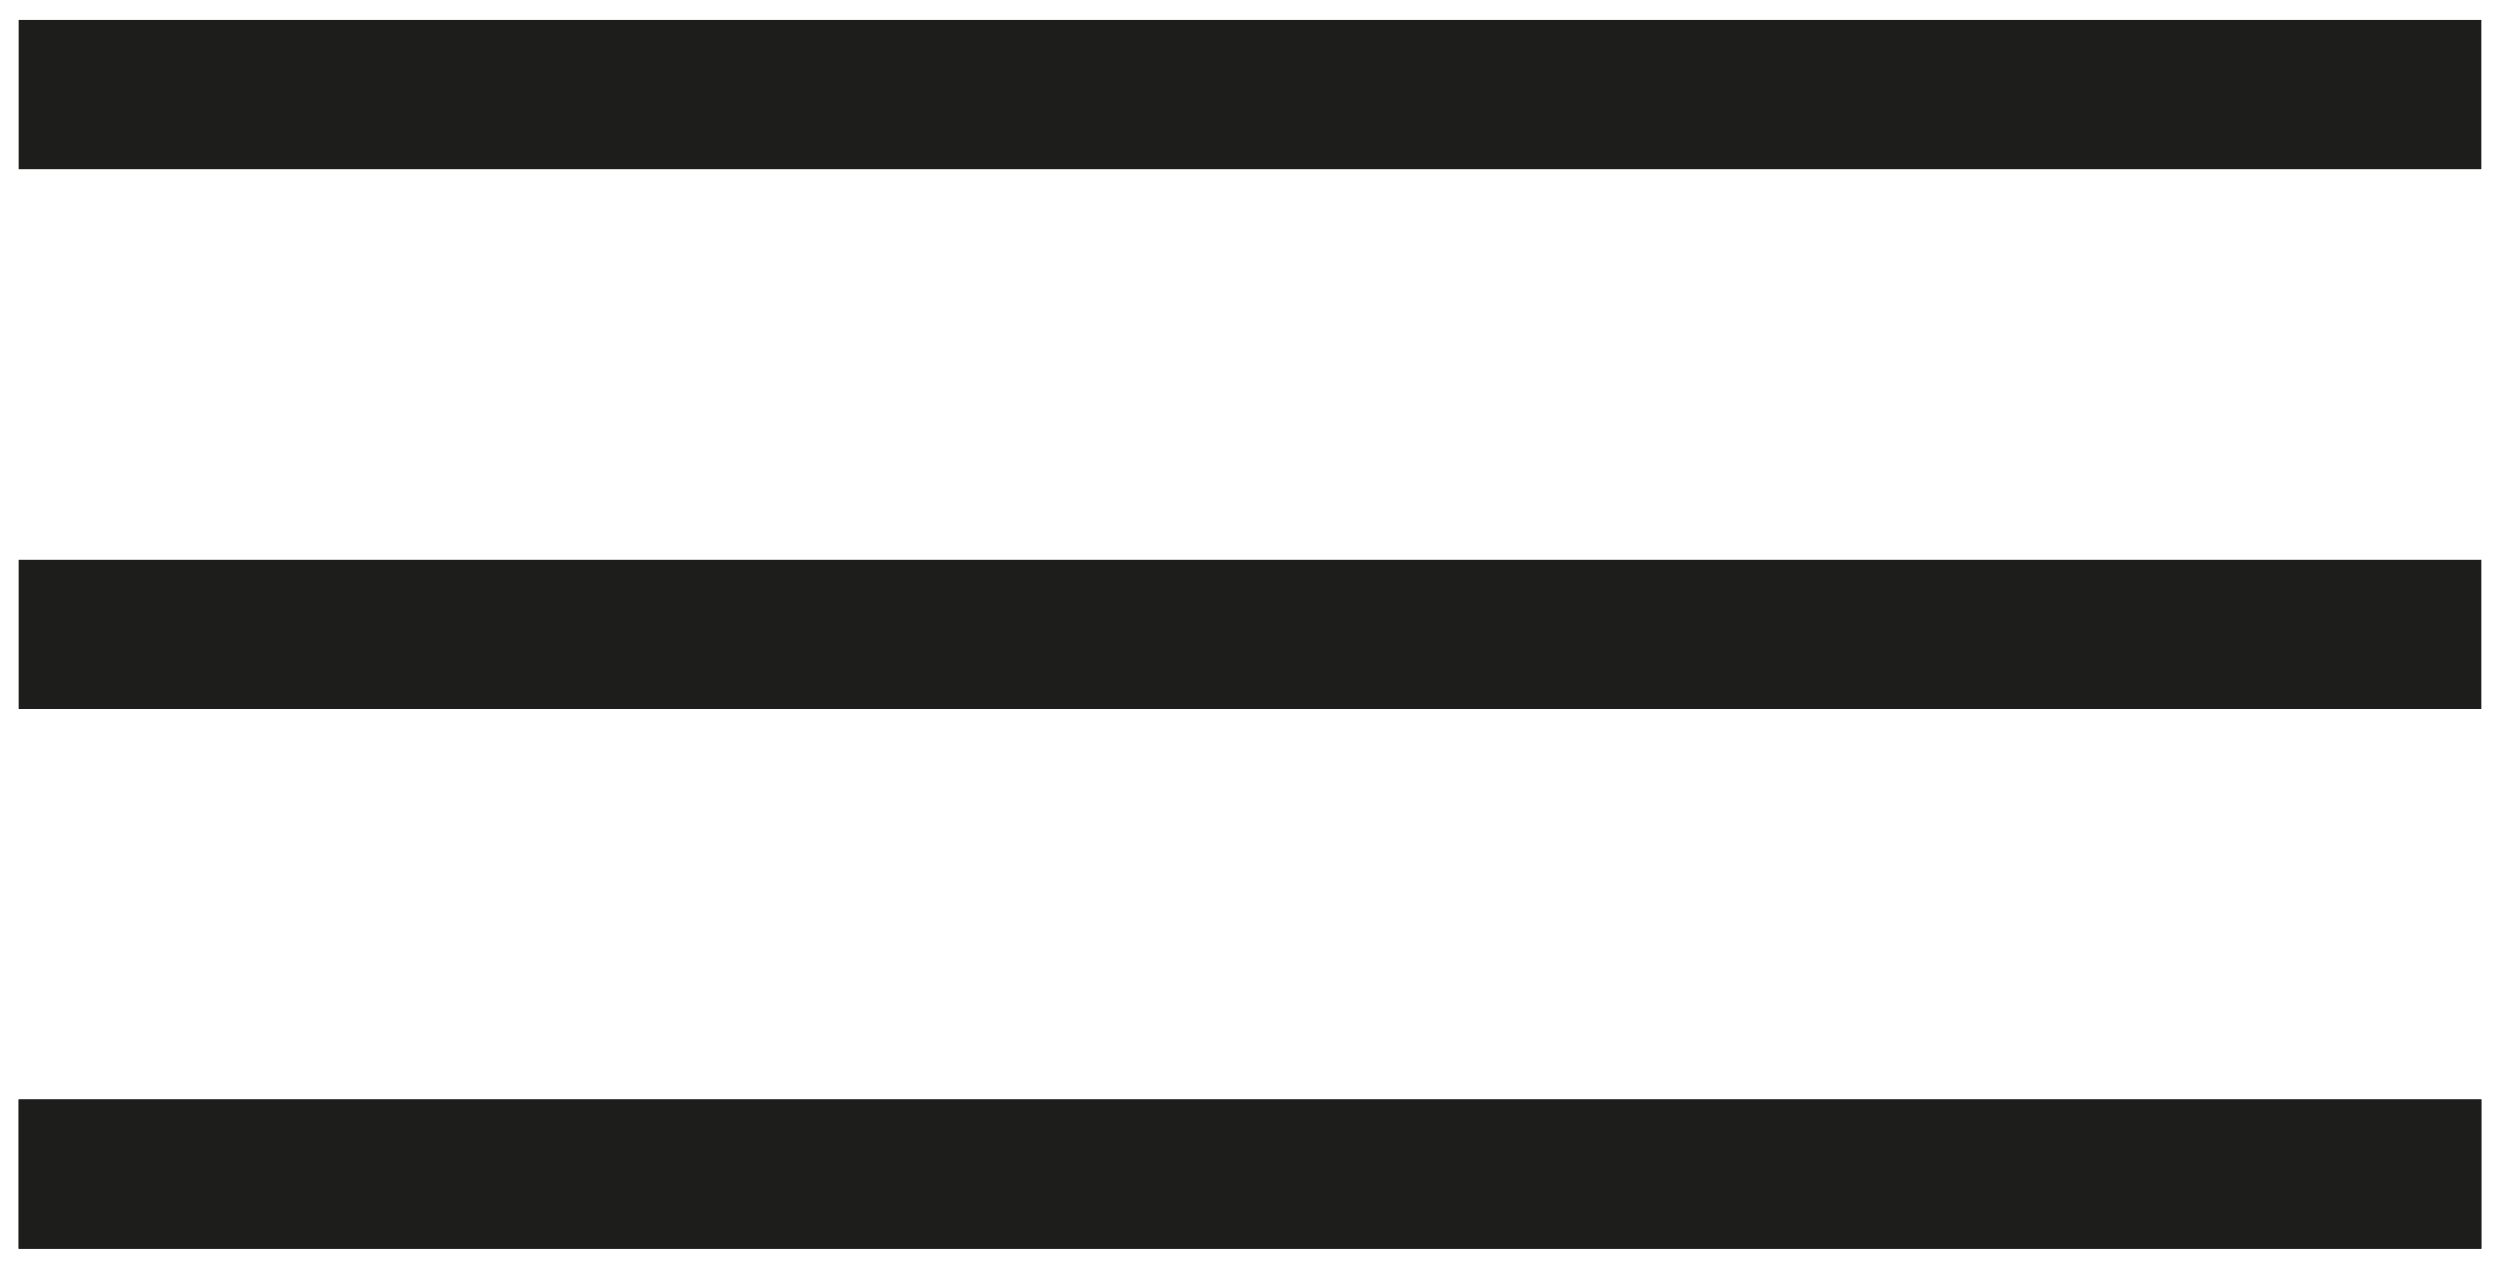 <?xml version="1.0" encoding="utf-8"?>
<!-- Generator: Adobe Illustrator 22.1.0, SVG Export Plug-In . SVG Version: 6.00 Build 0)  -->
<svg version="1.1" id="Layer_1" xmlns="http://www.w3.org/2000/svg" xmlns:xlink="http://www.w3.org/1999/xlink" x="0px" y="0px"
	 viewBox="0 0 33.5 17" enable-background="new 0 0 33.5 17" xml:space="preserve">
<g>
	<defs>
		<rect id="SVGID_1_" x="0.25" y="0.267" width="33" height="16.466"/>
	</defs>
	<clipPath id="SVGID_2_">
		<use xlink:href="#SVGID_1_"  overflow="visible"/>
	</clipPath>
	<g clip-path="url(#SVGID_2_)">
		<rect x="0.25" y="14.733" fill="#1D1D1B" width="33" height="2"/>
	</g>
	<g clip-path="url(#SVGID_2_)">
		<rect x="0.25" y="7.501" fill="#1D1D1B" width="33" height="2"/>
	</g>
	<g clip-path="url(#SVGID_2_)">
		<rect x="0.25" y="0.267" fill="#1D1D1B" width="33" height="2"/>
	</g>
	<g clip-path="url(#SVGID_2_)">
		<rect x="0.25" y="14.733" fill="#1D1D1B" width="33" height="2"/>
	</g>
</g>
</svg>
